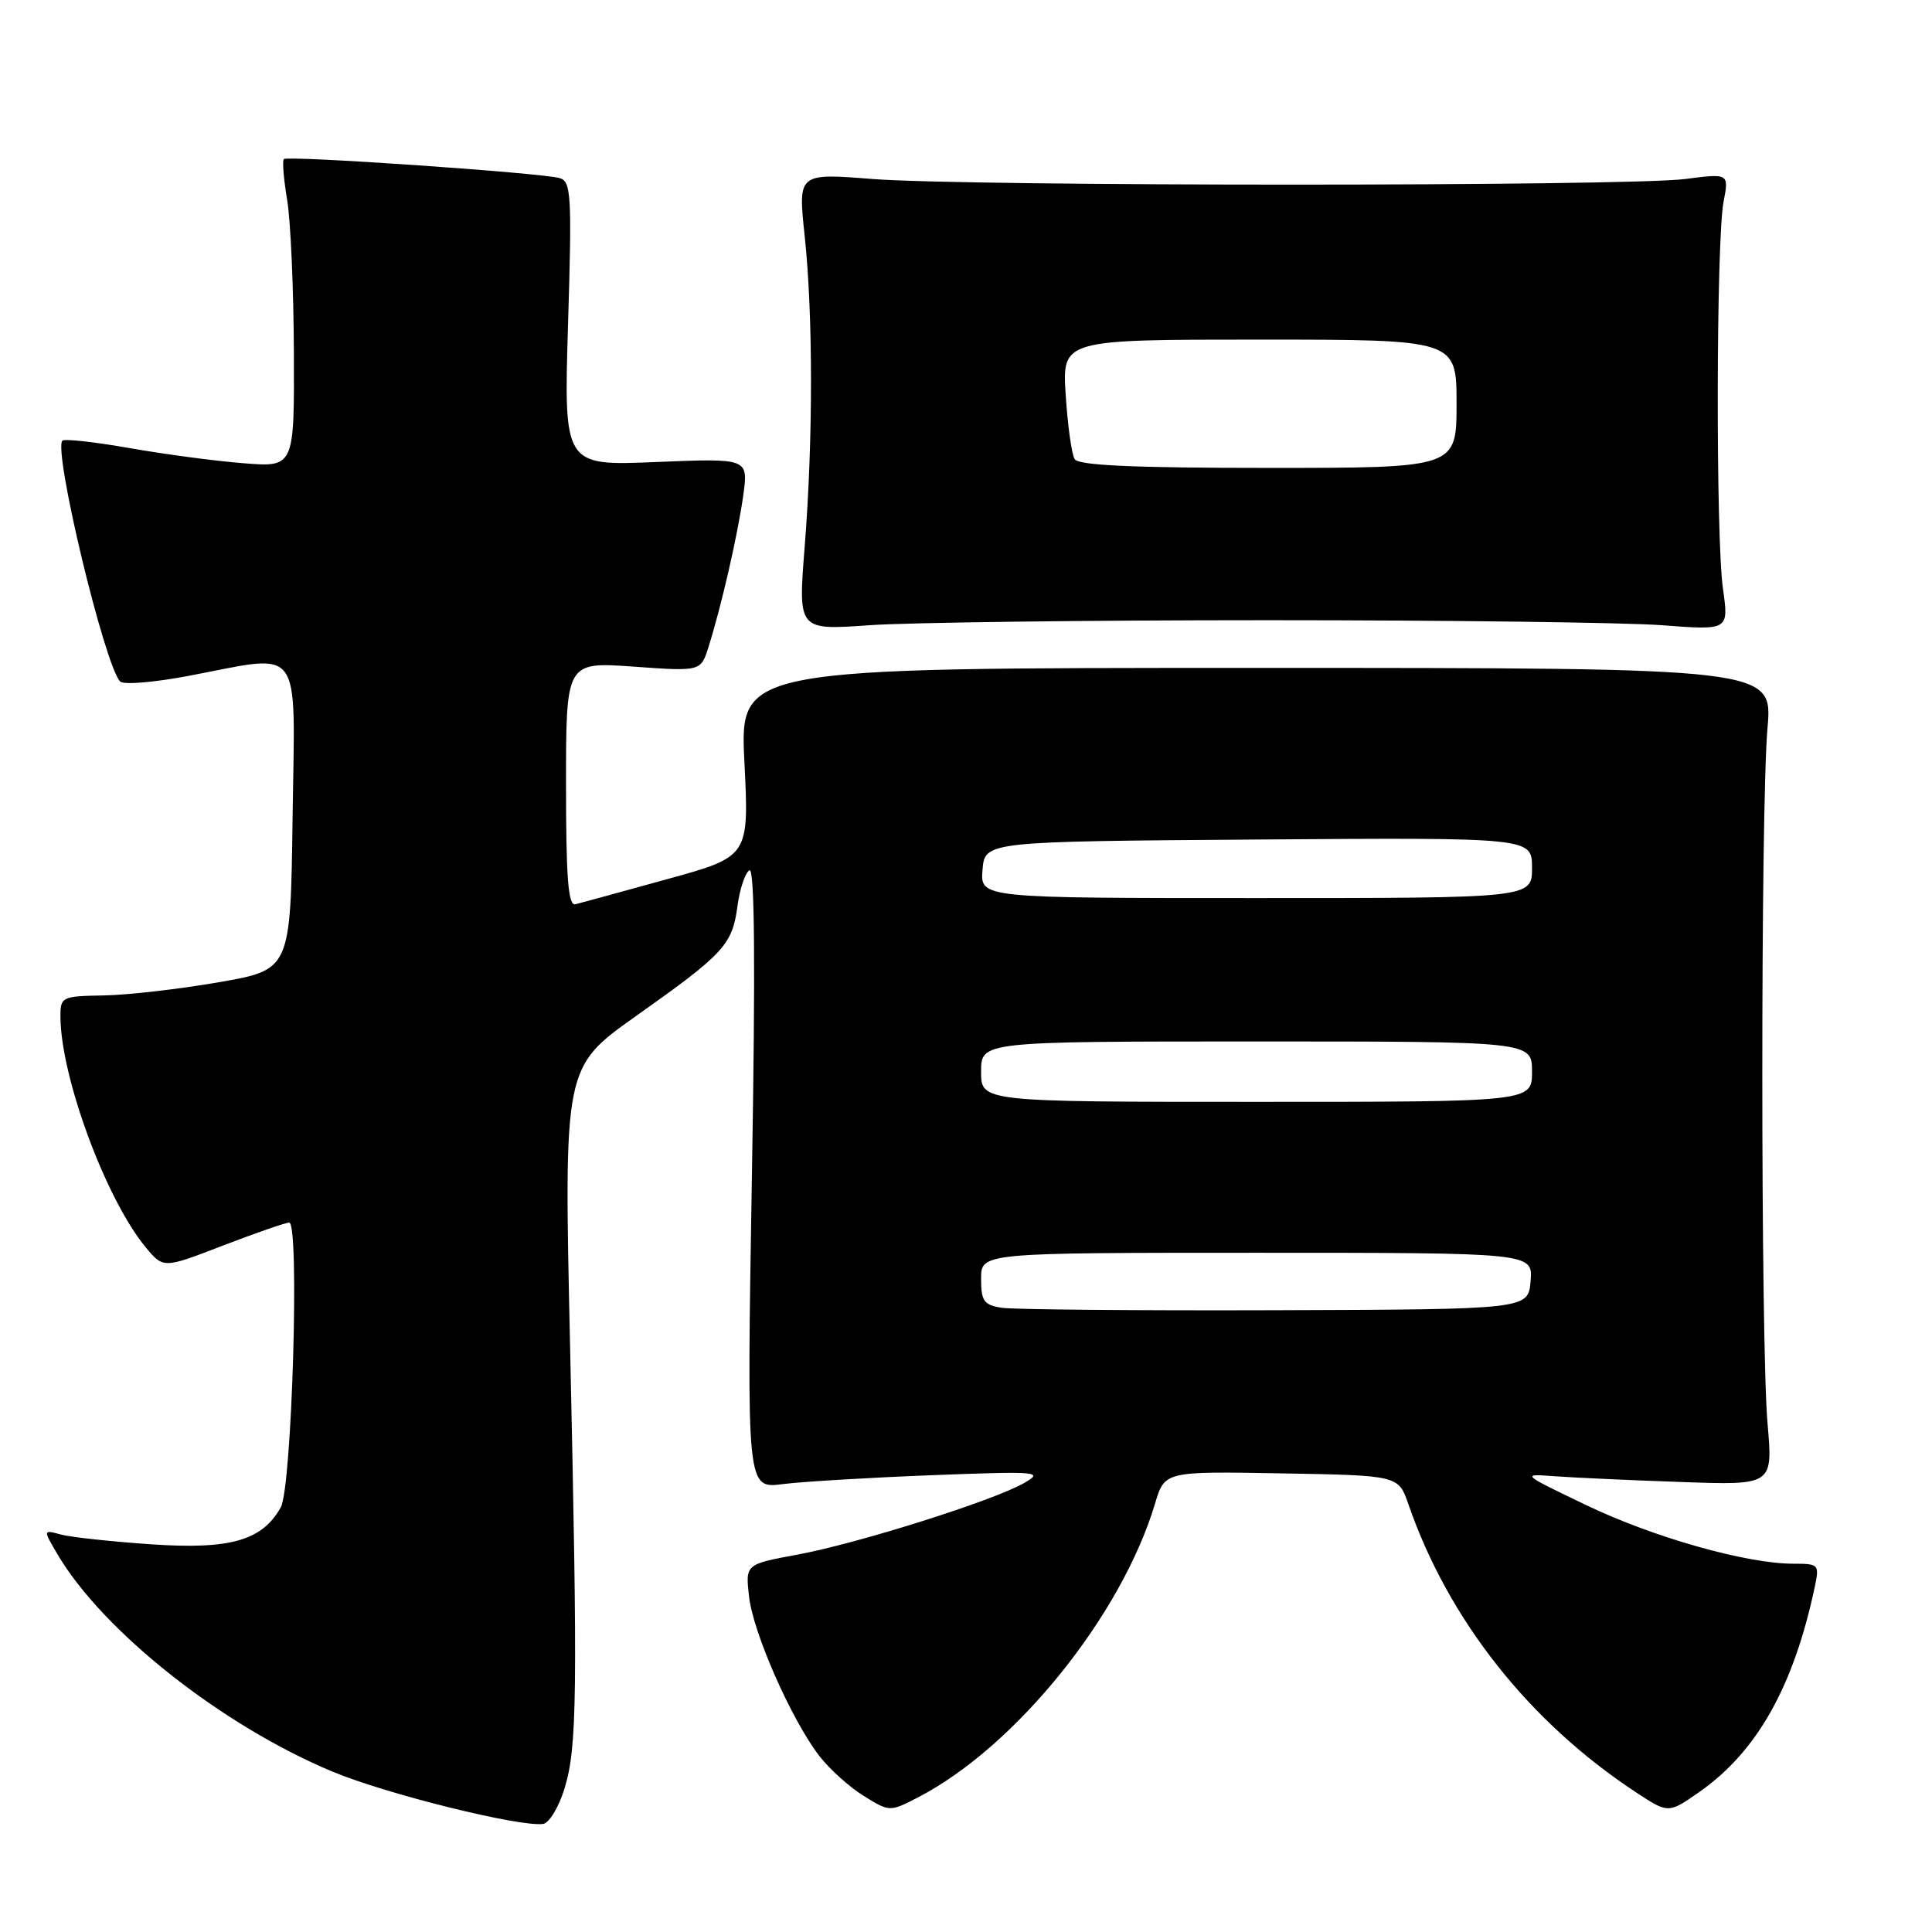 <?xml version="1.0" encoding="UTF-8" standalone="no"?>
<!DOCTYPE svg PUBLIC "-//W3C//DTD SVG 1.1//EN" "http://www.w3.org/Graphics/SVG/1.1/DTD/svg11.dtd" >
<svg xmlns="http://www.w3.org/2000/svg" xmlns:xlink="http://www.w3.org/1999/xlink" version="1.1" viewBox="0 0 256 256">
 <g >
 <path fill="currentColor"
d=" M 74.80 236.99 C 76.48 231.52 76.56 224.67 75.53 177.95 C 74.72 141.41 74.72 141.41 84.25 134.65 C 95.98 126.34 97.03 125.20 97.72 120.05 C 98.02 117.80 98.73 115.67 99.30 115.32 C 100.00 114.88 100.11 127.76 99.63 155.97 C 98.94 197.27 98.94 197.27 103.72 196.65 C 106.35 196.32 115.25 195.79 123.50 195.47 C 137.63 194.93 138.34 194.99 135.70 196.51 C 131.64 198.84 113.63 204.53 105.64 206.00 C 98.77 207.27 98.77 207.27 99.25 211.55 C 99.79 216.34 104.82 227.77 108.53 232.63 C 109.87 234.38 112.52 236.77 114.42 237.95 C 117.89 240.10 117.89 240.10 121.70 238.13 C 134.59 231.44 148.61 214.05 153.05 199.23 C 154.33 194.95 154.33 194.95 169.82 195.23 C 185.30 195.50 185.30 195.50 186.62 199.32 C 191.92 214.64 202.63 228.19 216.79 237.50 C 221.08 240.32 221.08 240.32 225.26 237.38 C 232.82 232.07 237.66 223.46 240.45 210.35 C 241.10 207.29 241.02 207.20 237.62 207.20 C 231.42 207.20 219.11 203.72 210.19 199.44 C 201.54 195.29 201.52 195.27 206.00 195.61 C 208.47 195.79 216.00 196.14 222.71 196.37 C 234.92 196.81 234.92 196.81 234.21 188.65 C 233.29 178.14 233.28 106.96 234.20 96.50 C 234.90 88.50 234.90 88.50 166.46 88.50 C 98.02 88.50 98.02 88.50 98.64 101.00 C 99.26 113.50 99.26 113.50 88.38 116.50 C 82.40 118.15 76.94 119.65 76.25 119.82 C 75.29 120.07 75.00 116.41 75.00 103.92 C 75.00 87.70 75.00 87.70 83.93 88.33 C 92.86 88.97 92.86 88.97 93.88 85.73 C 95.58 80.36 97.77 70.80 98.49 65.61 C 99.16 60.72 99.16 60.72 86.93 61.22 C 74.70 61.73 74.70 61.73 75.27 42.91 C 75.79 25.89 75.68 24.04 74.17 23.60 C 71.77 22.90 38.08 20.58 37.61 21.08 C 37.39 21.31 37.59 23.75 38.05 26.50 C 38.51 29.25 38.91 38.35 38.94 46.71 C 39.00 61.92 39.00 61.92 32.25 61.38 C 28.54 61.09 21.74 60.18 17.14 59.37 C 12.54 58.56 8.55 58.12 8.27 58.39 C 7.02 59.65 13.87 88.23 15.93 90.31 C 16.37 90.76 20.44 90.42 24.97 89.56 C 40.34 86.65 39.08 84.94 38.77 108.25 C 38.50 128.50 38.50 128.50 29.00 130.15 C 23.77 131.06 16.91 131.85 13.75 131.90 C 8.16 132.00 8.00 132.08 8.01 134.75 C 8.06 142.77 14.05 158.94 19.32 165.29 C 21.65 168.09 21.65 168.09 29.55 165.04 C 33.90 163.37 37.85 162.00 38.32 162.00 C 39.72 162.00 38.68 197.12 37.20 199.74 C 34.72 204.14 30.52 205.34 20.04 204.63 C 14.79 204.27 9.42 203.69 8.10 203.34 C 5.70 202.69 5.70 202.69 7.60 205.92 C 13.62 216.16 29.46 228.68 44.11 234.77 C 51.22 237.73 68.83 242.10 71.96 241.68 C 72.76 241.58 74.04 239.47 74.80 236.99 Z  M 168.00 82.18 C 191.93 82.18 215.46 82.48 220.29 82.85 C 229.08 83.52 229.08 83.52 228.30 78.01 C 227.34 71.23 227.40 31.91 228.38 26.74 C 229.10 22.97 229.10 22.97 223.30 23.72 C 215.58 24.71 128.17 24.71 115.62 23.72 C 105.74 22.94 105.74 22.94 106.62 31.22 C 107.74 41.74 107.74 58.40 106.62 72.50 C 105.75 83.51 105.75 83.51 115.12 82.85 C 120.28 82.48 144.07 82.18 168.00 82.18 Z  M 132.75 173.29 C 130.37 172.92 130.00 172.41 130.00 169.43 C 130.00 166.00 130.00 166.00 166.56 166.00 C 203.12 166.00 203.12 166.00 202.81 169.75 C 202.50 173.50 202.50 173.50 169.00 173.61 C 150.57 173.67 134.26 173.52 132.75 173.29 Z  M 130.00 142.00 C 130.00 138.00 130.00 138.00 166.50 138.00 C 203.00 138.00 203.00 138.00 203.00 142.00 C 203.00 146.00 203.00 146.00 166.50 146.00 C 130.00 146.00 130.00 146.00 130.00 142.00 Z  M 130.19 115.25 C 130.50 111.50 130.50 111.50 166.75 111.24 C 203.00 110.98 203.00 110.98 203.00 114.99 C 203.00 119.00 203.00 119.00 166.44 119.00 C 129.88 119.00 129.88 119.00 130.19 115.25 Z  M 142.40 60.84 C 142.00 60.19 141.47 56.37 141.21 52.34 C 140.74 45.00 140.74 45.00 166.87 45.00 C 193.00 45.00 193.00 45.00 193.00 53.50 C 193.00 62.00 193.00 62.00 168.06 62.00 C 150.16 62.00 142.91 61.67 142.40 60.84 Z "/>
</g>
</svg>